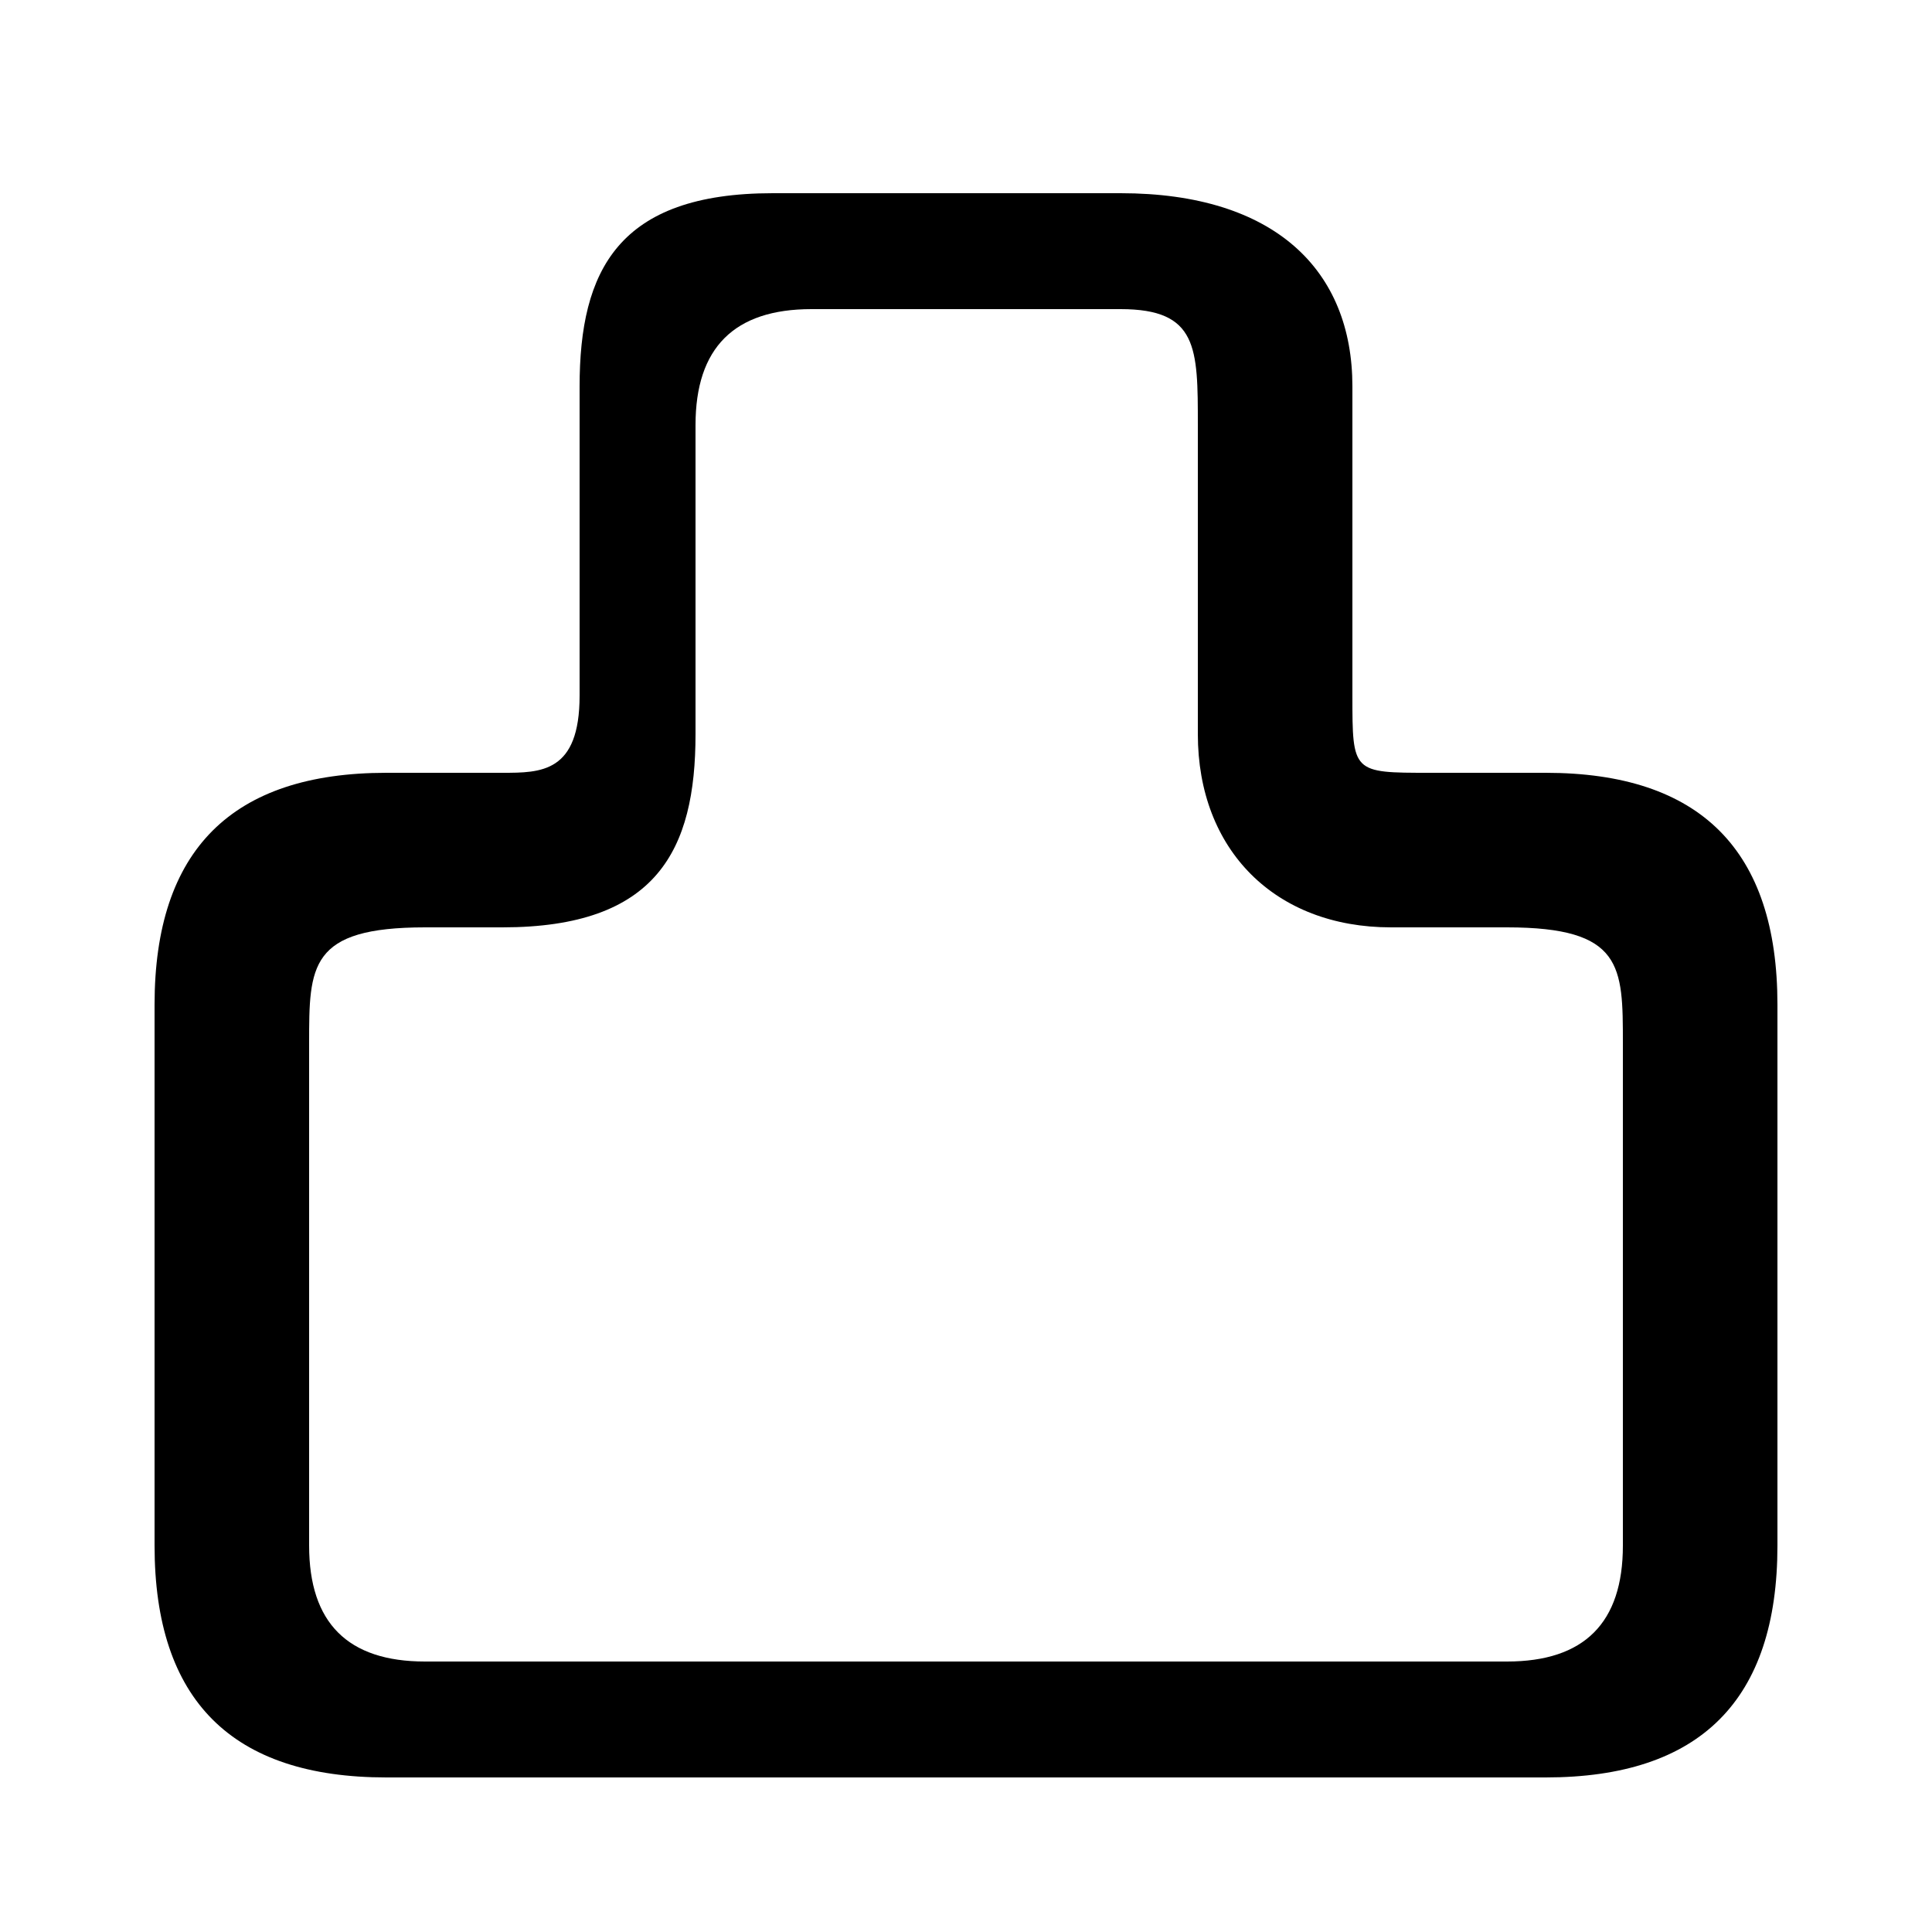 <svg xmlns="http://www.w3.org/2000/svg" viewBox="0 -44.0 50.0 50.0">
    <rect x="0" y="-44.0" width="50.0" height="50.0" fill="#808080" stroke="none"/>
    <g transform="scale(1, -1)">
        <!-- ボディの枠 -->
        <rect x="0" y="-6.0" width="50.0" height="50.0"
            stroke="white" fill="white"/>
        <!-- グリフ座標系の原点 -->
        <circle cx="0" cy="0" r="5" fill="white"/>
        <!-- グリフのアウトライン -->
        <g style="fill:black;stroke:#000000;stroke-width:0;stroke-linecap:round;stroke-linejoin:round;">
        <path d="M 40.0 -2.0 C 44.0 -2.0 46.0 0.0 46.0 4.0 L 46.0 18.0 C 46.0 22.0 44.0 24.0 40.0 24.0 L 37.0 24.0 C 35.0 24.0 35.0 24.0 35.0 26.0 L 35.0 34.0 C 35.0 37.0 33.0 39.0 29.0 39.0 L 20.0 39.0 C 16.0 39.0 15.0 37.0 15.0 34.0 L 15.0 26.0 C 15.0 24.0 14.0 24.0 13.0 24.0 L 10.0 24.0 C 6.0 24.0 4.0 22.0 4.0 18.0 L 4.0 4.0 C 4.0 -0.0 6.0 -2.0 10.0 -2.0 Z M 11.0 1.0 C 9.0 1.0 8.0 2.0 8.0 4.0 L 8.0 17.0 C 8.0 19.0 8.0 20.0 11.0 20.0 L 13.0 20.0 C 17.0 20.0 18.0 22.0 18.0 25.0 L 18.0 33.0 C 18.0 35.0 19.0 36.0 21.0 36.0 L 29.0 36.0 C 31.0 36.0 31.0 35.0 31.0 33.0 L 31.0 25.0 C 31.0 22.0 33.0 20.0 36.0 20.0 L 39.0 20.0 C 42.0 20.0 42.0 19.0 42.0 17.0 L 42.0 4.0 C 42.0 2.0 41.0 1.0 39.0 1.0 Z"/>
    </g>
    </g>
</svg>
